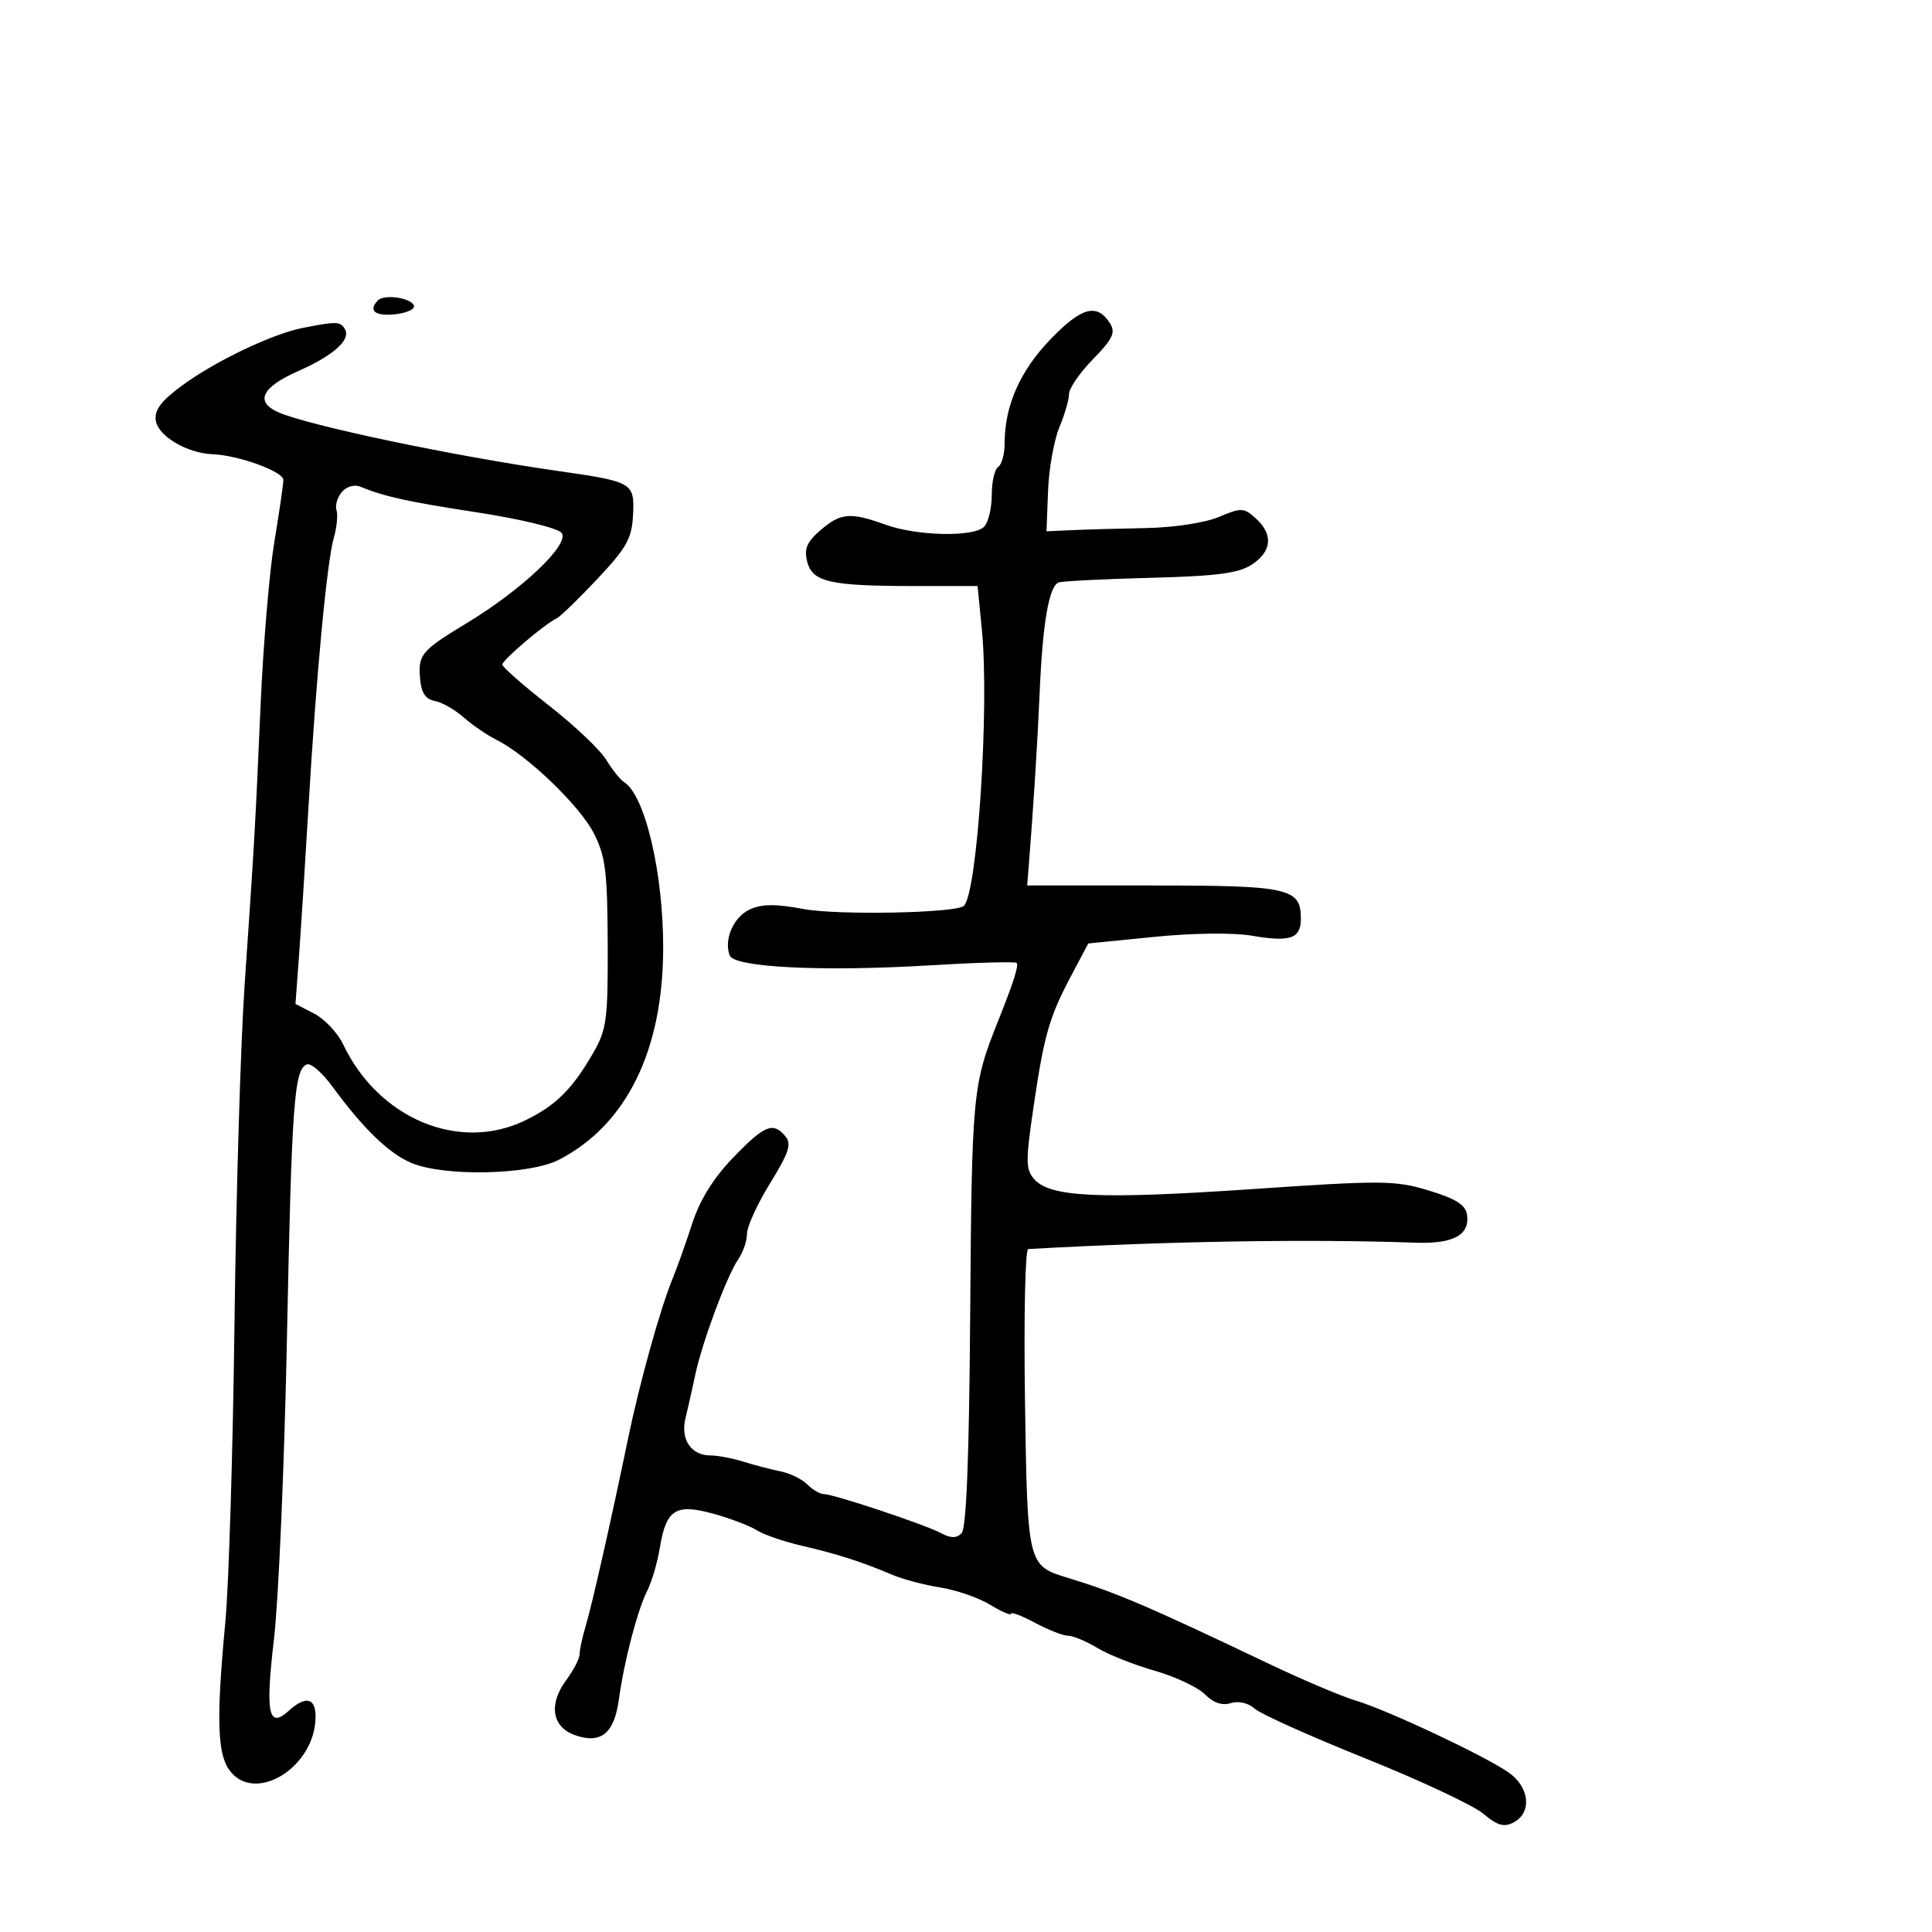 <svg xmlns="http://www.w3.org/2000/svg" width="300" height="300" viewBox="0 0 300 300" version="1.1">
  <defs/>
  <path d="M47,50.922 C52.21,49.892 52.822,49.904 53.527,51.044 C54.564,52.722 51.887,55.152 46.25,57.649 C40.609,60.148 39.547,62.406 43.25,64.029 C47.963,66.093 70.41,70.808 86.5,73.113 C98.284,74.8 98.53,74.942 98.301,79.899 C98.13,83.588 97.349,85.002 92.802,89.85 C89.887,92.957 87.034,95.725 86.462,96 C84.557,96.916 78,102.49 78,103.193 C78,103.574 81.246,106.426 85.214,109.53 C89.182,112.635 93.195,116.437 94.133,117.978 C95.071,119.52 96.312,121.075 96.892,121.433 C100.153,123.449 103.006,135.555 102.979,147.264 C102.943,163.161 97.261,174.679 86.79,180.085 C82.201,182.453 68.994,182.738 63.872,180.578 C60.378,179.105 56.39,175.244 51.6,168.697 C50.07,166.605 48.308,165.064 47.684,165.272 C45.682,165.939 45.296,171.181 44.559,207.677 C44.162,227.38 43.255,248.45 42.543,254.5 C41.186,266.045 41.683,268.501 44.805,265.676 C47.452,263.281 49,263.604 49,266.55 C49,274.453 39.432,280.31 35.557,274.777 C33.736,272.179 33.597,266.607 34.986,251.924 C35.528,246.191 36.169,225.3 36.412,205.5 C36.654,185.7 37.36,162.075 37.981,153 C39.54,130.23 39.626,128.718 40.464,109.5 C40.872,100.15 41.835,88.729 42.603,84.119 C43.371,79.509 44,75.193 44,74.527 C44,73.216 37.048,70.69 33,70.531 C29.028,70.374 24.531,67.702 24.187,65.292 C23.957,63.684 25.018,62.261 28.187,59.925 C33.392,56.089 42.213,51.868 47,50.922 Z M163.136,52.665 C167.956,47.665 170.359,47.029 172.371,50.224 C173.258,51.633 172.775,52.646 169.728,55.766 C167.678,57.866 166,60.298 166,61.17 C166,62.042 165.32,64.383 164.489,66.372 C163.658,68.361 162.871,72.803 162.739,76.244 L162.5,82.5 L166.5,82.318 C168.7,82.217 173.875,82.072 178,81.996 C182.276,81.916 187.113,81.176 189.252,80.275 C192.751,78.801 193.139,78.816 195.002,80.502 C197.737,82.977 197.507,85.621 194.38,87.67 C192.324,89.018 188.939,89.459 178.63,89.725 C171.409,89.911 165.003,90.235 164.395,90.444 C162.896,90.962 161.899,96.718 161.44,107.5 C161.113,115.208 160.472,125.334 159.7,135 L159.5,137.5 L179.083,137.5 C200.18,137.5 202,137.909 202,142.654 C202,145.755 200.348,146.325 194.359,145.291 C191.53,144.803 185.216,144.88 179.245,145.476 L168.989,146.5 L166.372,151.435 C162.915,157.952 162.122,160.713 160.474,171.969 C159.238,180.41 159.256,181.626 160.645,183.16 C163.127,185.903 170.921,186.247 194.374,184.648 C214.707,183.261 216.644,183.277 221.874,184.865 C226.082,186.143 227.575,187.091 227.798,188.624 C228.256,191.774 225.684,193.171 219.807,192.964 C203.08,192.374 181.443,192.729 159.656,193.953 C159.192,193.979 158.967,204.506 159.156,217.348 C159.535,243.046 159.548,243.104 165.83,245.013 C173.358,247.302 178.146,249.348 197,258.337 C202.225,260.828 208.3,263.402 210.5,264.058 C215.412,265.523 230.502,272.617 234.25,275.223 C237.503,277.486 237.922,281.436 235.072,282.961 C233.549,283.777 232.553,283.497 230.322,281.628 C228.77,280.327 220.525,276.462 212,273.039 C203.475,269.616 195.745,266.142 194.822,265.318 C193.826,264.429 192.321,264.081 191.123,264.461 C189.788,264.885 188.42,264.42 187.091,263.091 C185.984,261.984 182.474,260.335 179.289,259.427 C176.105,258.518 172.097,256.926 170.382,255.887 C168.667,254.849 166.635,254 165.867,254 C165.099,254 162.79,253.099 160.735,251.998 C158.681,250.897 157,250.259 157,250.58 C157,250.901 155.537,250.274 153.75,249.187 C151.963,248.101 148.475,246.892 146,246.502 C143.525,246.112 140.15,245.217 138.5,244.514 C133.84,242.527 129.937,241.274 124.5,240.022 C121.75,239.388 118.6,238.303 117.5,237.609 C116.4,236.916 113.366,235.763 110.757,235.046 C104.914,233.442 103.443,234.375 102.465,240.308 C102.085,242.613 101.205,245.625 100.51,247 C98.975,250.036 96.915,257.928 96.1,263.896 C95.38,269.167 93.32,270.848 89.303,269.441 C85.711,268.183 85.137,264.659 87.913,260.904 C89.061,259.351 90,257.532 90,256.861 C90,256.191 90.415,254.26 90.922,252.571 C91.923,249.234 94.874,236.189 97.499,223.5 C99.311,214.739 102.523,203.203 104.461,198.5 C105.14,196.85 106.5,193.025 107.481,190 C108.678,186.313 110.776,182.934 113.846,179.75 C118.73,174.683 120.049,174.149 121.965,176.458 C122.943,177.637 122.489,179.027 119.587,183.727 C117.614,186.924 116,190.443 116,191.547 C116,192.651 115.39,194.443 114.644,195.527 C112.868,198.112 109.025,208.434 107.954,213.5 C107.488,215.7 106.805,218.74 106.436,220.256 C105.644,223.508 107.32,226 110.301,226 C111.433,226 113.74,226.434 115.429,226.965 C117.118,227.496 119.706,228.172 121.18,228.467 C122.654,228.762 124.534,229.677 125.359,230.502 C126.183,231.326 127.325,232 127.898,232 C129.423,232 143.579,236.704 146.076,238.041 C147.628,238.871 148.516,238.884 149.311,238.089 C150.051,237.349 150.485,226.553 150.643,204.912 C150.902,169.59 151.002,168.517 155,158.5 C157.404,152.476 158.226,149.893 157.857,149.523 C157.63,149.297 151.607,149.463 144.472,149.894 C127.766,150.902 114.025,150.229 113.311,148.368 C112.359,145.888 113.906,142.364 116.456,141.202 C118.3,140.362 120.483,140.347 124.73,141.145 C130.071,142.149 148.549,141.784 149.681,140.653 C151.781,138.553 153.647,109.762 152.463,97.75 L151.797,91 L142.024,91 C128.862,91 126.133,90.379 125.336,87.201 C124.837,85.215 125.291,84.147 127.404,82.329 C130.545,79.627 132.031,79.501 137.5,81.471 C142.408,83.239 151.172,83.428 152.8,81.8 C153.46,81.14 154,78.917 154,76.859 C154,74.801 154.45,72.84 155,72.5 C155.55,72.16 156,70.498 156,68.807 C156,62.998 158.392,57.586 163.136,52.665 Z M53.066,76.421 C52.376,77.252 52.009,78.51 52.252,79.216 C52.494,79.922 52.307,81.85 51.836,83.5 C50.763,87.258 49.11,104.787 47.921,125 C47.419,133.525 46.755,143.962 46.445,148.194 L45.882,155.887 L48.806,157.4 C50.414,158.231 52.438,160.394 53.302,162.206 C58.793,173.713 71.301,178.937 81.518,173.991 C86.294,171.679 88.862,169.136 92.111,163.5 C94.205,159.867 94.412,158.306 94.364,146.5 C94.319,135.286 94.02,132.931 92.191,129.358 C90.006,125.093 81.829,117.24 77.148,114.912 C75.692,114.188 73.375,112.605 72,111.395 C70.625,110.185 68.6,109.035 67.5,108.839 C66.103,108.591 65.422,107.582 65.239,105.492 C64.902,101.618 65.356,101.071 72.5,96.743 C81.179,91.486 88.59,84.415 87.19,82.729 C86.586,82.001 80.783,80.591 74.296,79.596 C63.247,77.901 59.811,77.146 55.91,75.557 C55.013,75.191 53.774,75.567 53.066,76.421 Z M58.713,46.621 C59.717,45.616 64.017,46.295 64.281,47.5 C64.401,48.05 63.038,48.641 61.25,48.813 C58.177,49.11 57.129,48.204 58.713,46.621 Z"/>
</svg>

